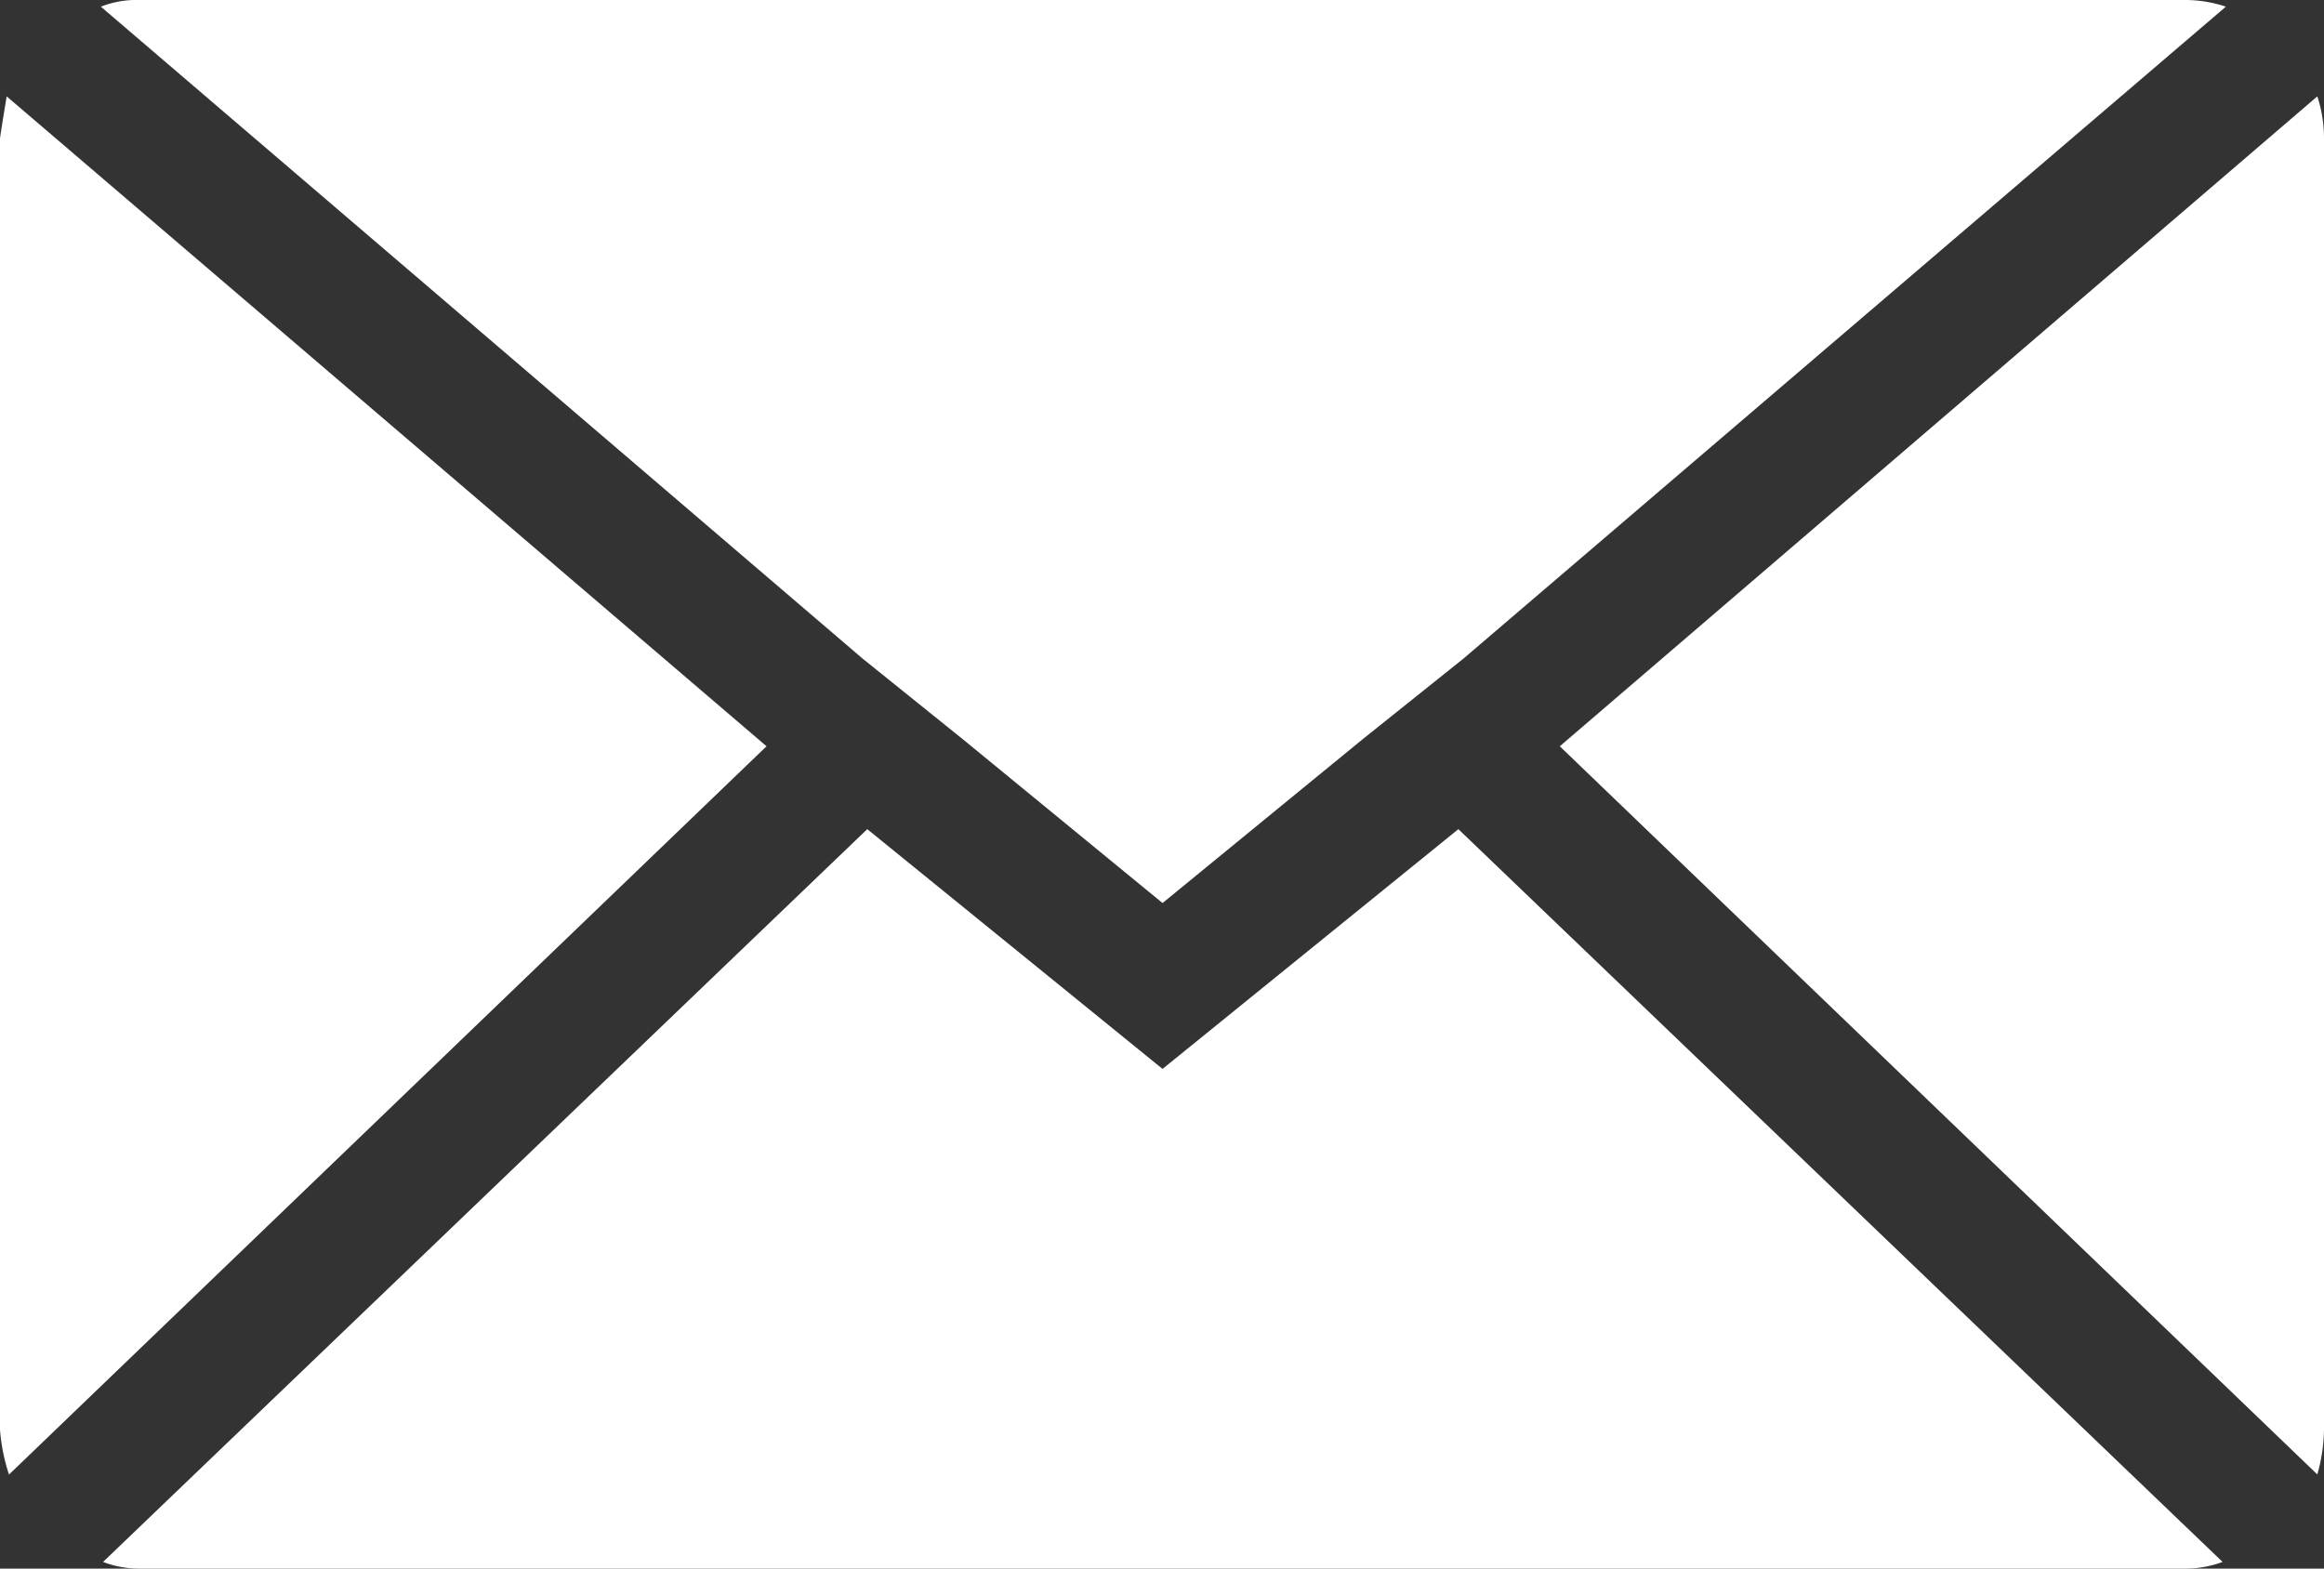 <svg xmlns="http://www.w3.org/2000/svg" width="17.048" height="11.508" viewBox="0 0 17.048 11.508">
  <rect x="0" y="0" width="17.048" height="11.508" fill="#333333" stroke="none"/>
  <path id="Icon_zocial-email" data-name="Icon zocial-email" d="M.072,14.557V5.087q0-.016.049-.312L5.695,9.543.138,14.886a1.393,1.393,0,0,1-.066-.329ZM.812,4.117a.708.708,0,0,1,.279-.049H16.1a.931.931,0,0,1,.3.049L10.807,8.9l-.74.592L8.6,10.693l-1.463-1.2L6.4,8.9ZM.828,15.527l5.606-5.376L8.6,11.91l2.17-1.759,5.606,5.376a.789.789,0,0,1-.279.049H1.091a.745.745,0,0,1-.263-.049ZM11.514,9.543l5.557-4.768a.981.981,0,0,1,.049.312v9.469a1.26,1.26,0,0,1-.049.329Z" transform="translate(-0.072 -4.068)" fill="#fff"/>
</svg>
